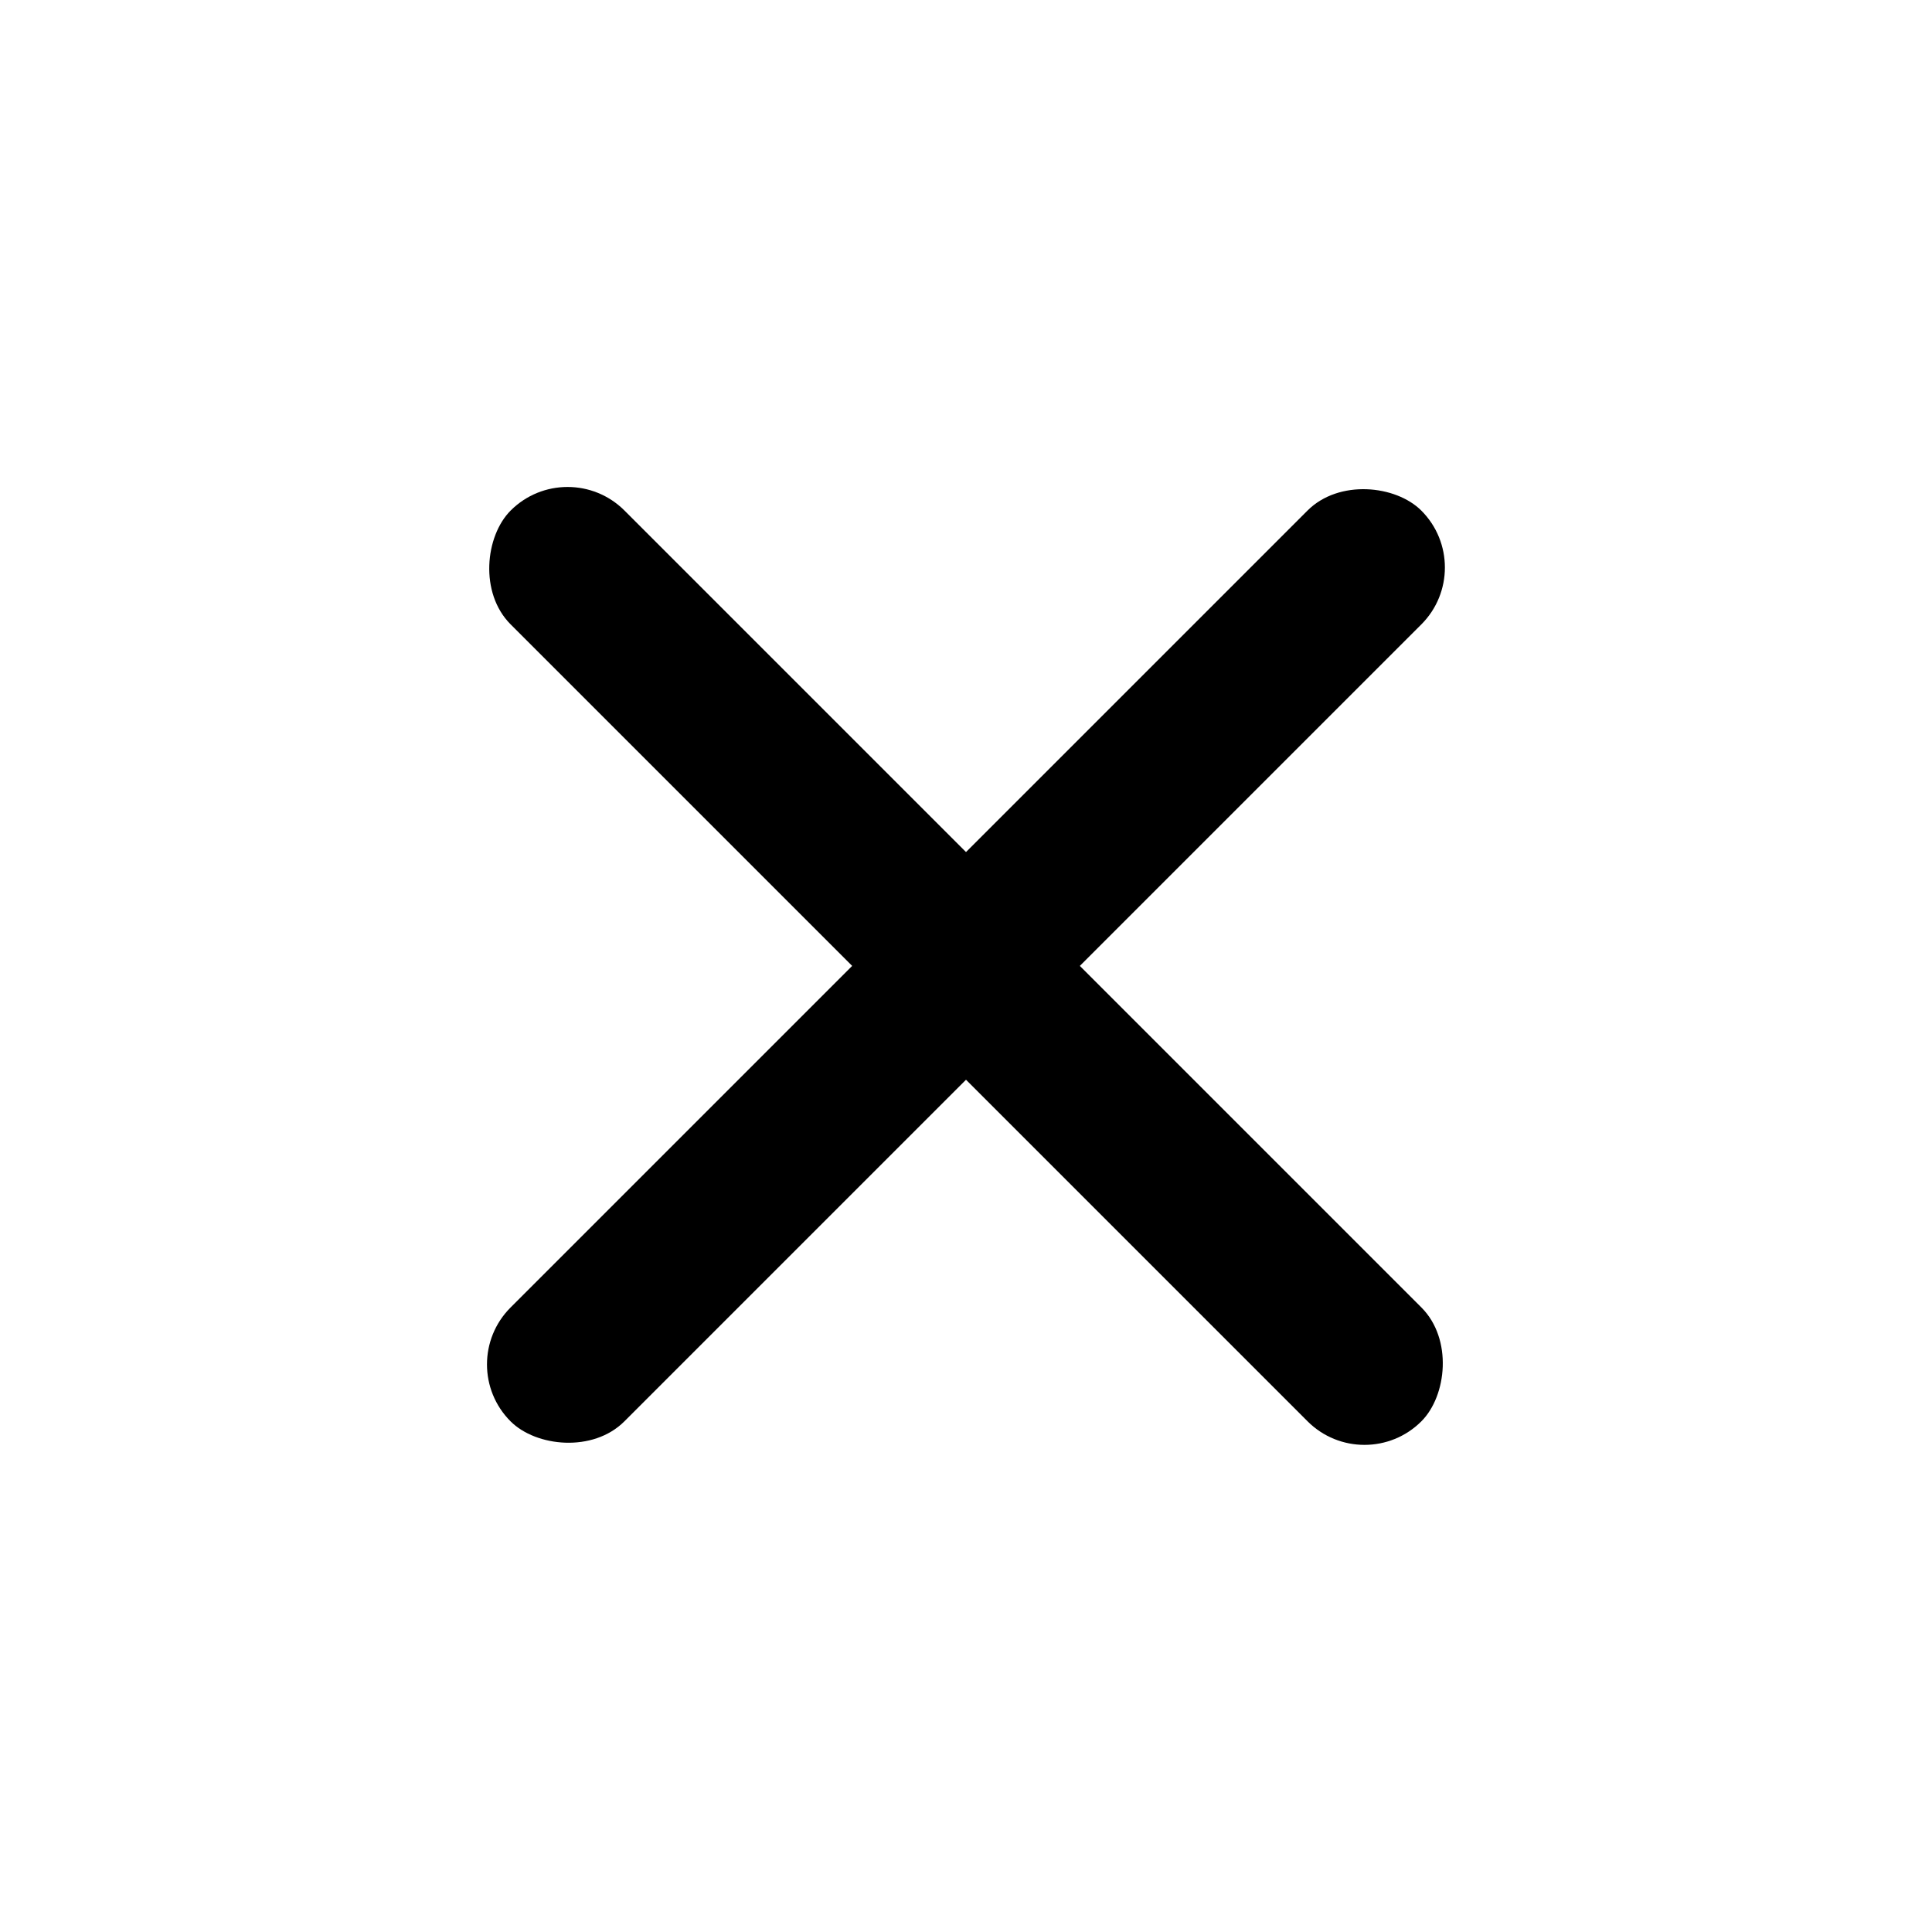 <svg width="24" height="24" viewBox="0 0 24 24" fill="none" xmlns="http://www.w3.org/2000/svg"><rect x="5.636" y="16.949" width="16" height="2" rx="1" transform="rotate(-45 5.636 16.95)" fill="#000"/><rect x="16.95" y="18.363" width="16" height="2" rx="1" transform="rotate(-135 16.95 18.363)" fill="#000"/></svg>
